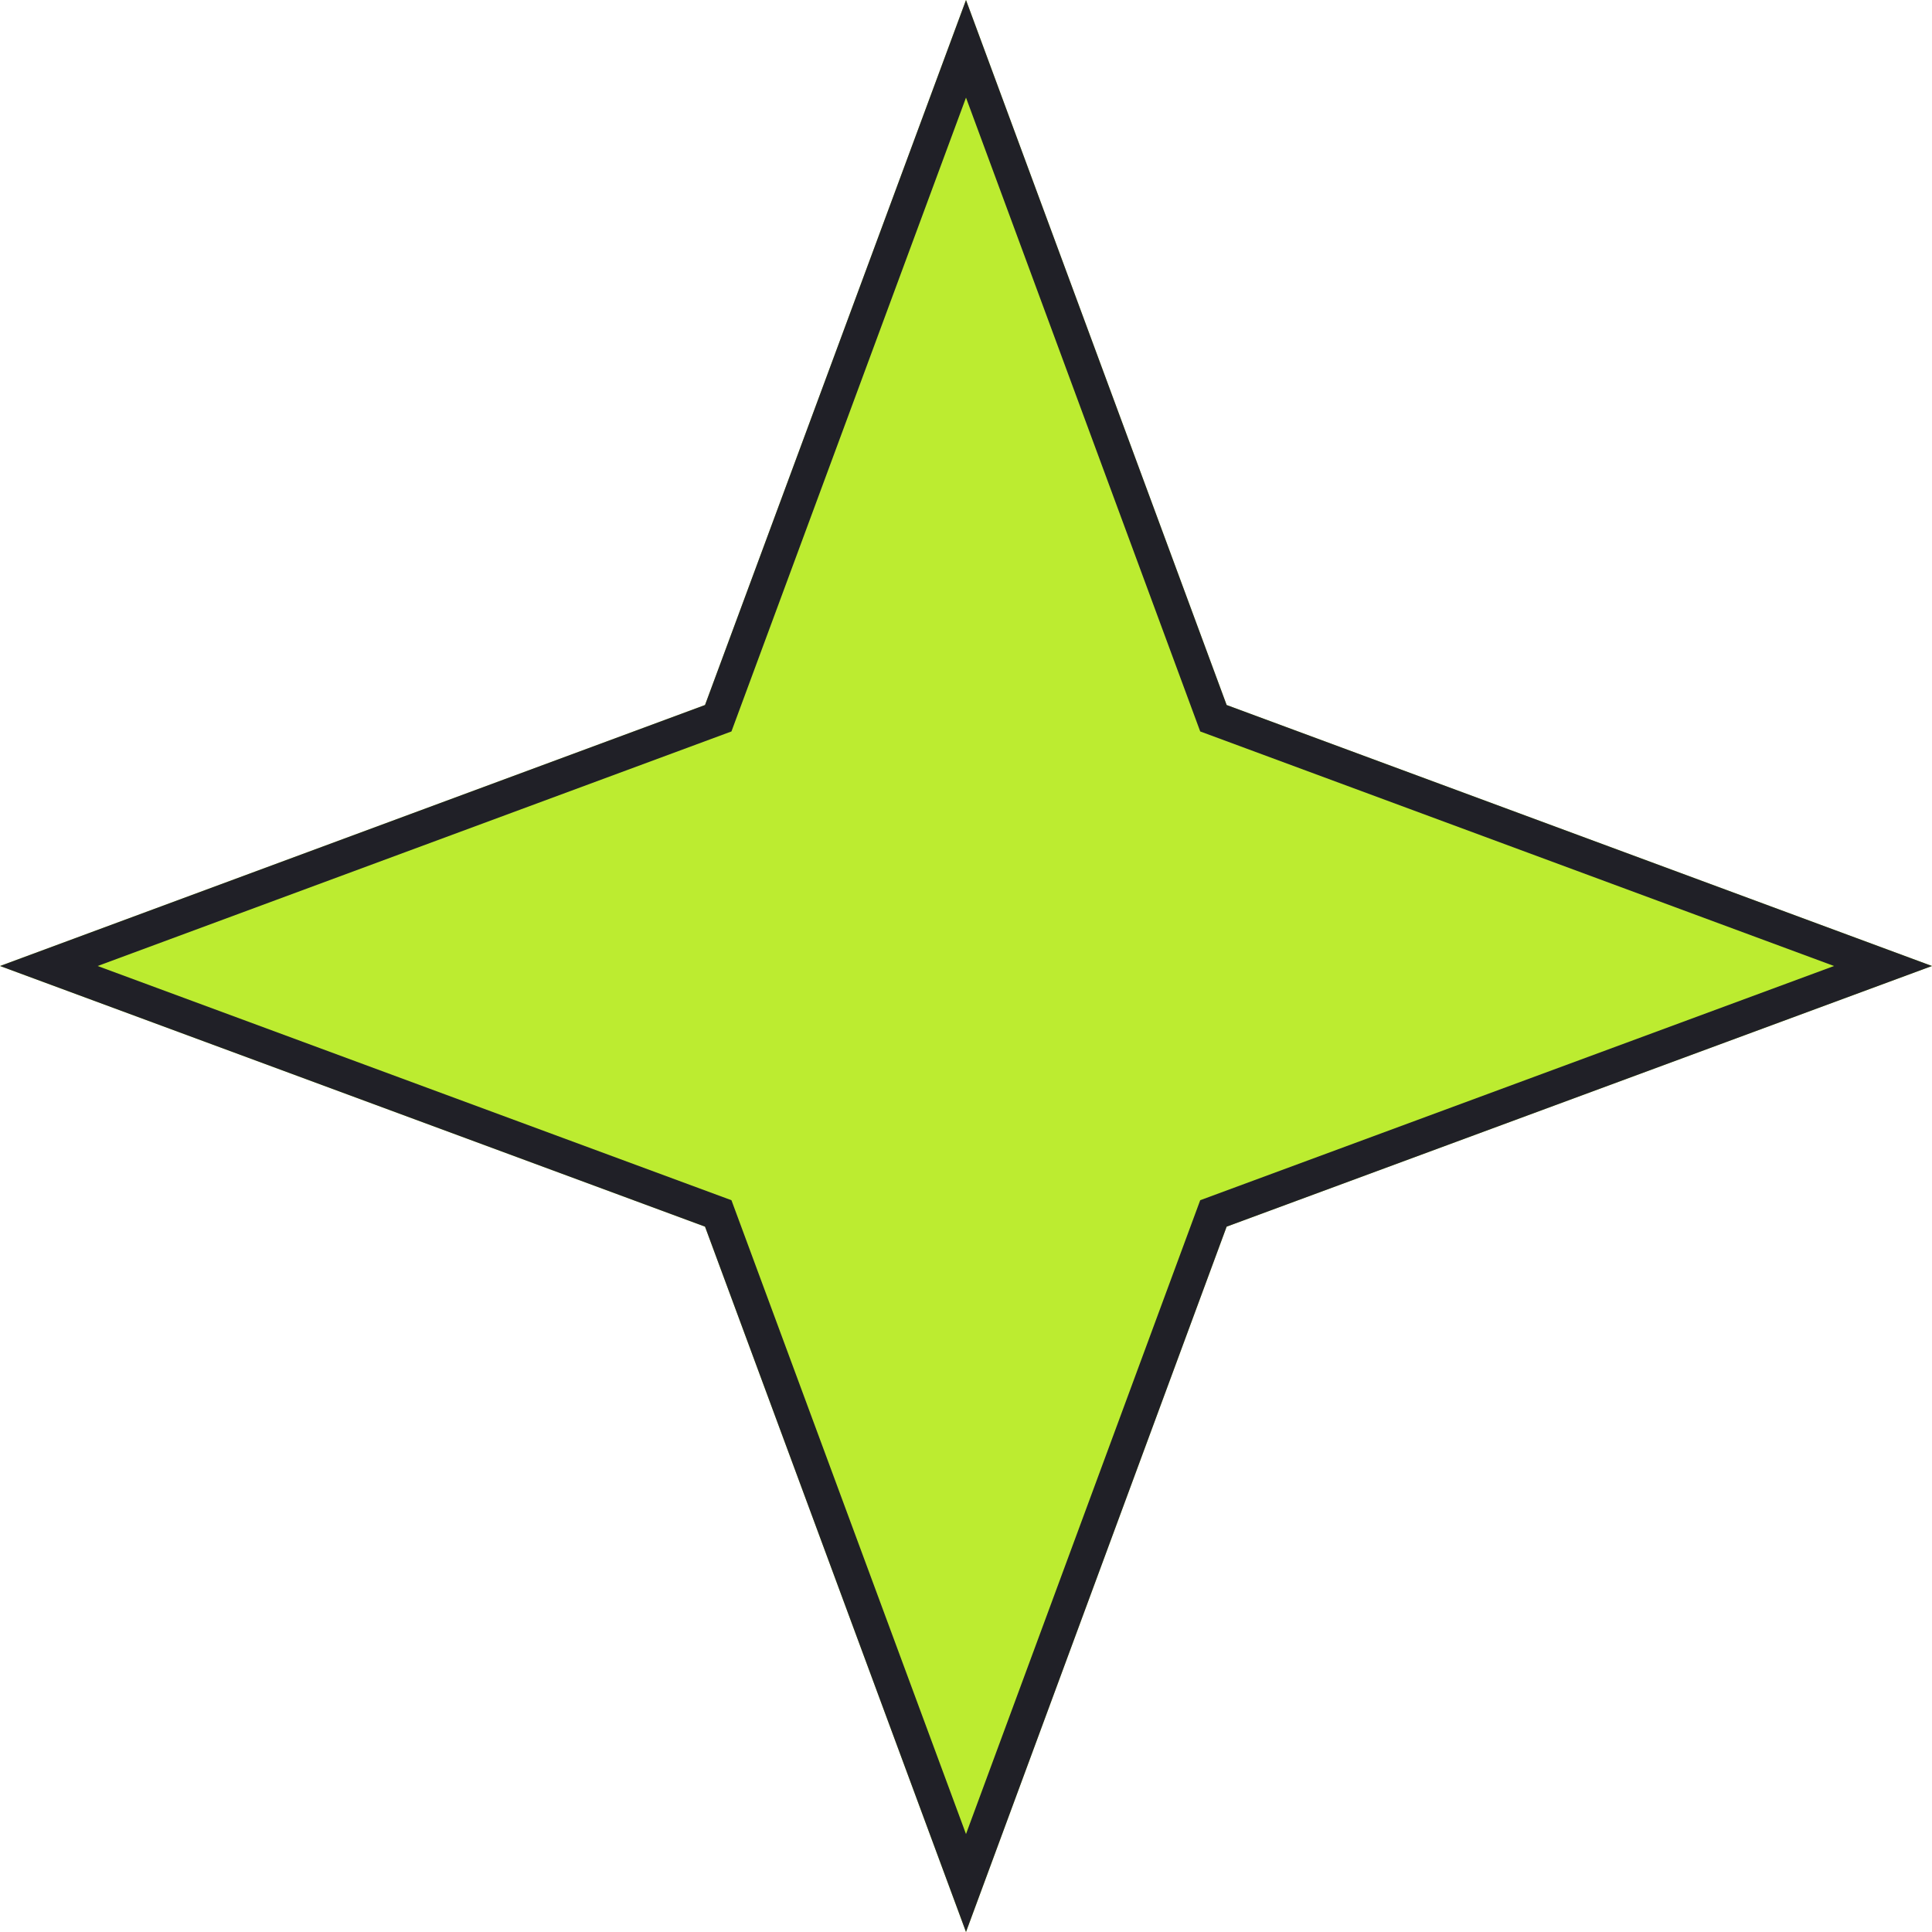 <svg width="57" height="57" viewBox="0 0 57 57" fill="none" xmlns="http://www.w3.org/2000/svg" xmlns:xlink="http://www.w3.org/1999/xlink">
	<desc>
			Created with Pixso.
	</desc>
	<defs/>
	<path id="Star 2" d="M28.5 0L20.8 20.8L0 28.5L20.8 36.19L28.5 57L36.19 36.19L57 28.5L36.19 20.8L28.5 0Z" fill="#BCEC30" fill-opacity="1" fill-rule="evenodd"/>
	<path id="Star 2" d="M20.8 20.8L0 28.5L20.8 36.19L28.5 57L36.19 36.19L57 28.5L36.19 20.8L28.5 0L20.8 20.8ZM28.5 2.88L21.58 21.58L2.88 28.5L21.58 35.41L28.5 54.11L35.41 35.41L54.11 28.5L35.41 21.58L28.5 2.88Z" fill="#202027" fill-opacity="1" fill-rule="evenodd"/>
</svg>
